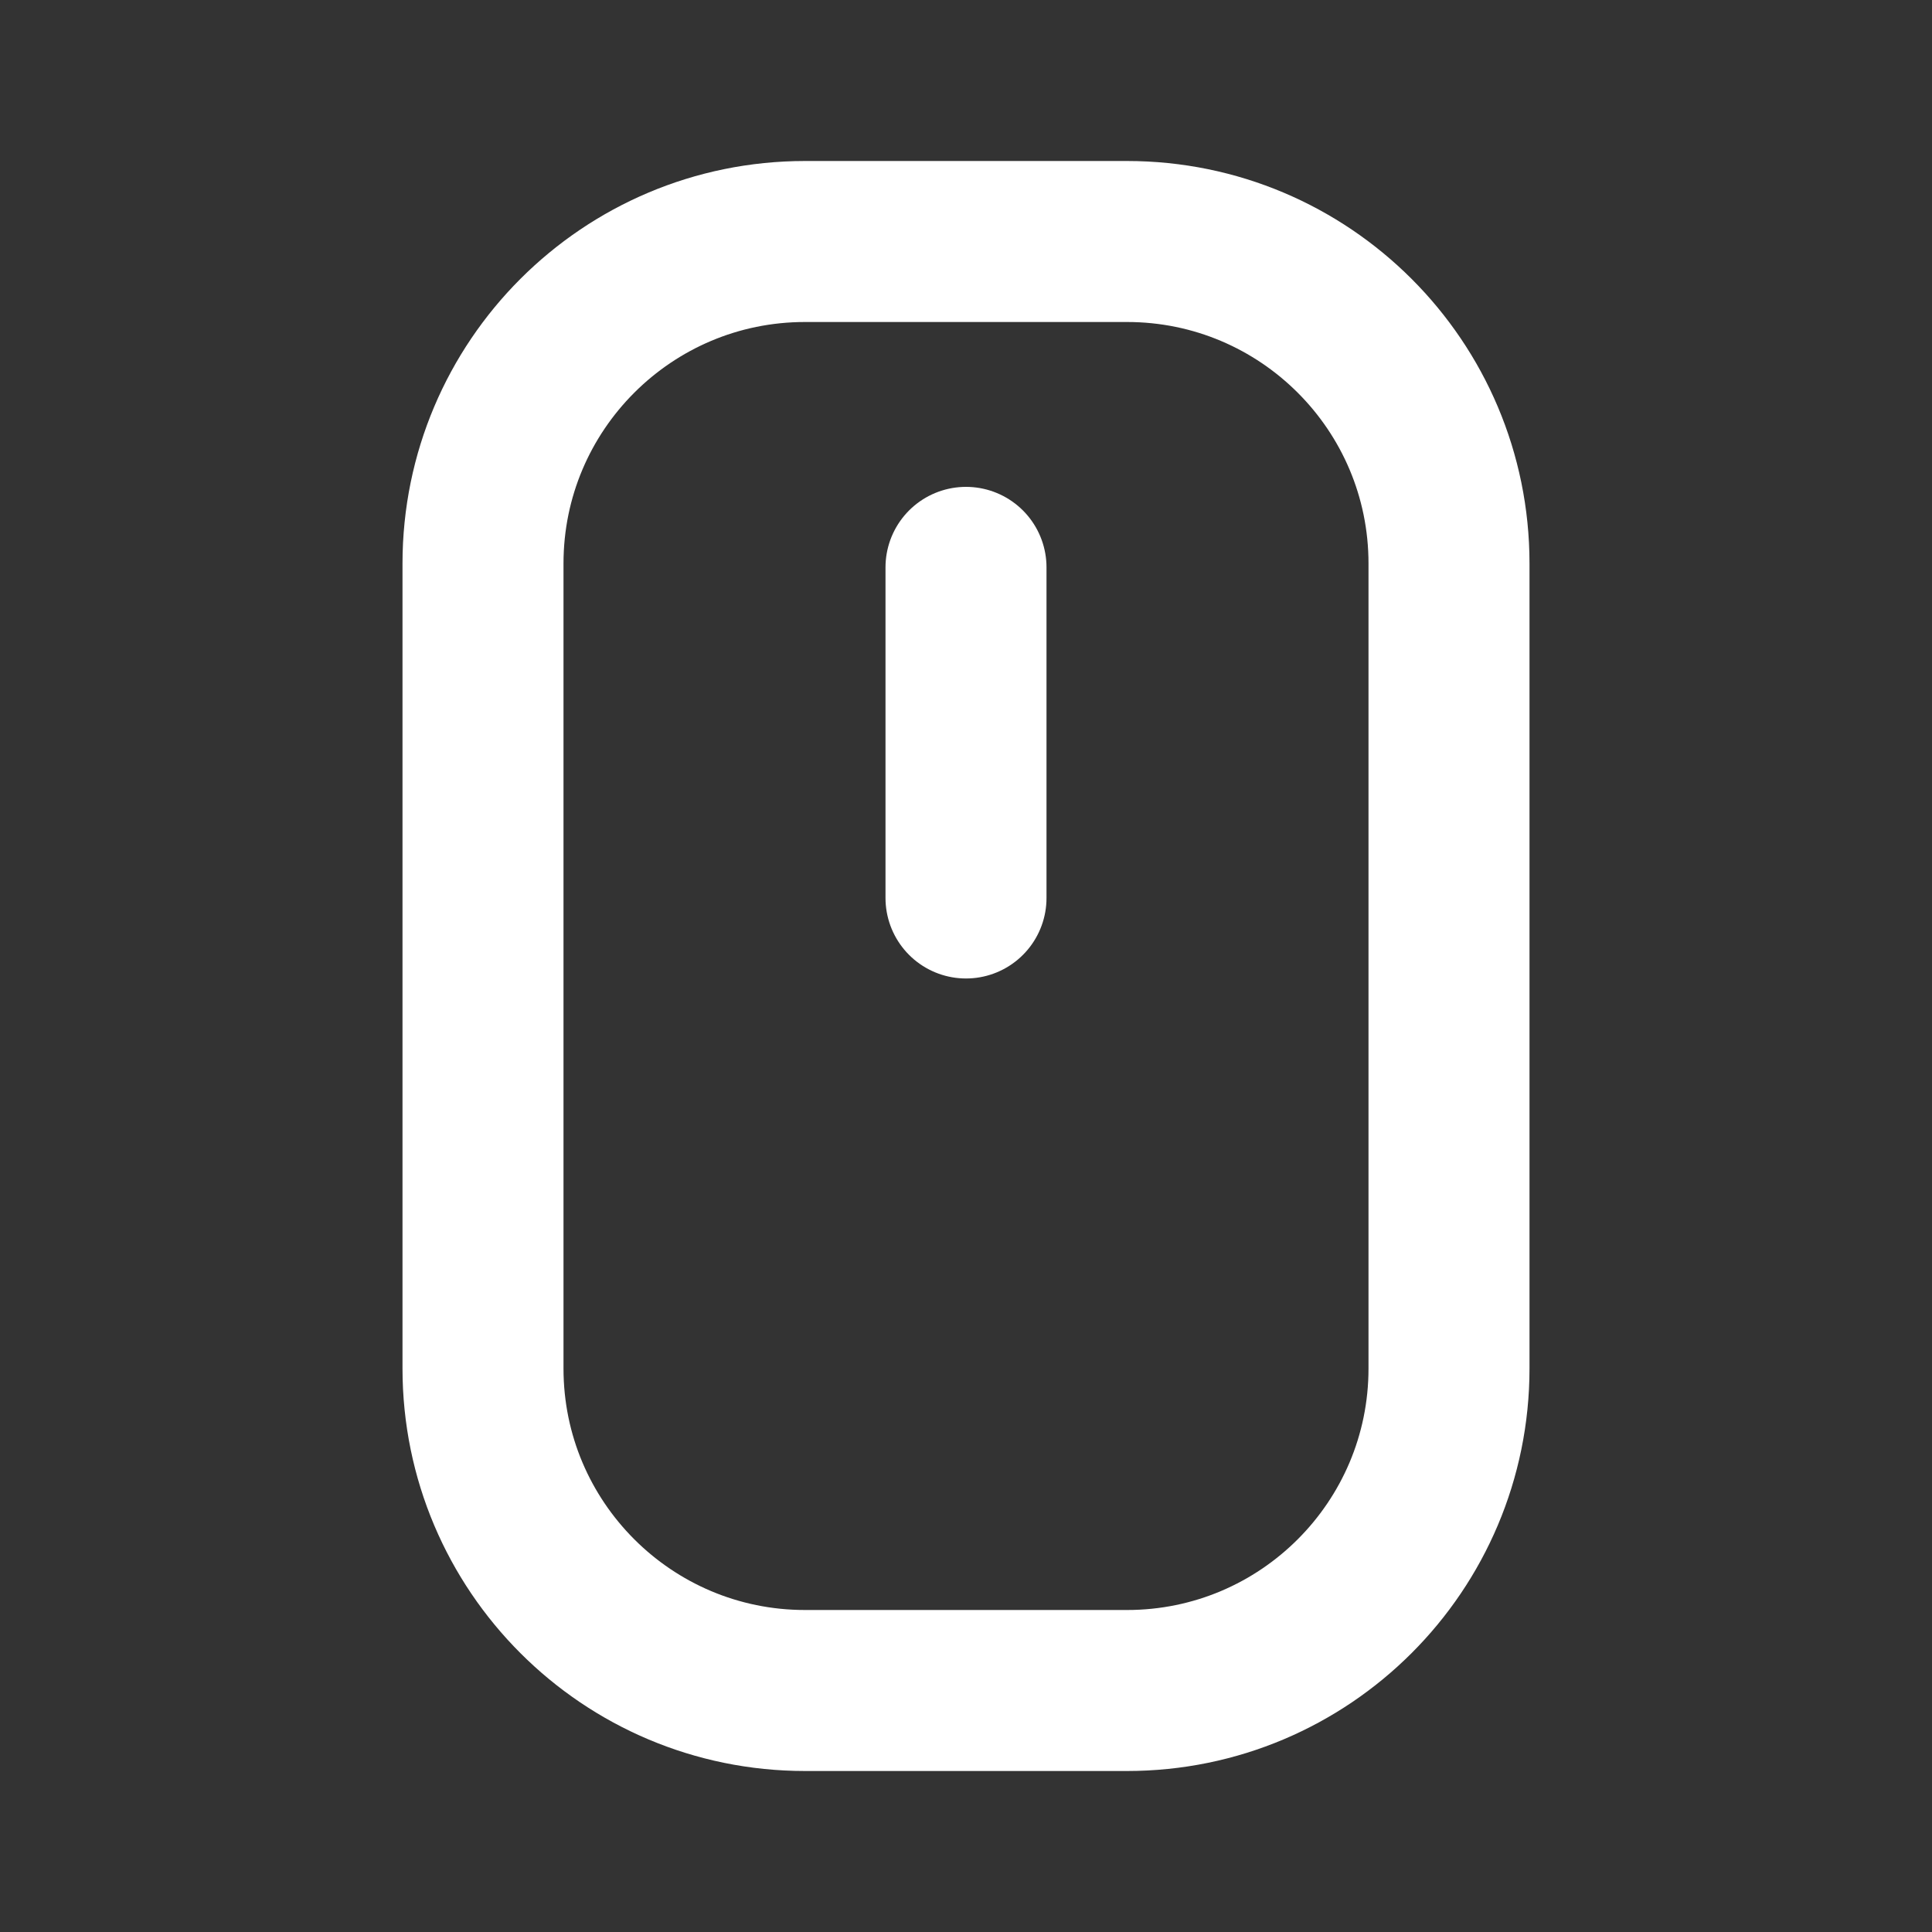 <?xml version="1.0" encoding="UTF-8" standalone="no"?>
<svg
   width="24"
   height="24"
   fill="none"
   viewBox="0 0 24 24"
   version="1.1"
   id="svg1"
   sodipodi:docname="mouse-middle.svg"
   inkscape:version="1.4 (e7c3feb100, 2024-10-09)"
   xmlns:inkscape="http://www.inkscape.org/namespaces/inkscape"
   xmlns:sodipodi="http://sodipodi.sourceforge.net/DTD/sodipodi-0.dtd"
   xmlns="http://www.w3.org/2000/svg"
   xmlns:svg="http://www.w3.org/2000/svg">
  <rect x="0" y="0" width="24" height="24" fill="#333333" stroke="none"/>
  <defs
     id="defs1" />
  <sodipodi:namedview
     id="namedview1"
     pagecolor="#ffffff"
     bordercolor="#666666"
     borderopacity="1.0"
     inkscape:showpageshadow="2"
     inkscape:pageopacity="0.0"
     inkscape:pagecheckerboard="0"
     inkscape:deskcolor="#d1d1d1"
     inkscape:zoom="25.104167"
     inkscape:cx="11.213278"
     inkscape:cy="12.487967"
     inkscape:window-width="2560"
     inkscape:window-height="1414"
     inkscape:window-x="0"
     inkscape:window-y="26"
     inkscape:window-maximized="1"
     inkscape:current-layer="svg1" />
  <path
     stroke="#ffffff"
     stroke-linecap="round"
     stroke-linejoin="round"
     stroke-width="2"
     d="M 12,7.048 V 11.155 M 6,7 C 6,4.791 7.791,3 10,3 h 4 c 2.209,0 4,1.791 4,4 v 10 c 0,2.209 -1.791,4 -4,4 H 10 C 7.791,21 6,19.209 6,17 Z"
     id="path1"
     sodipodi:nodetypes="ccsssssssss" />
</svg>
